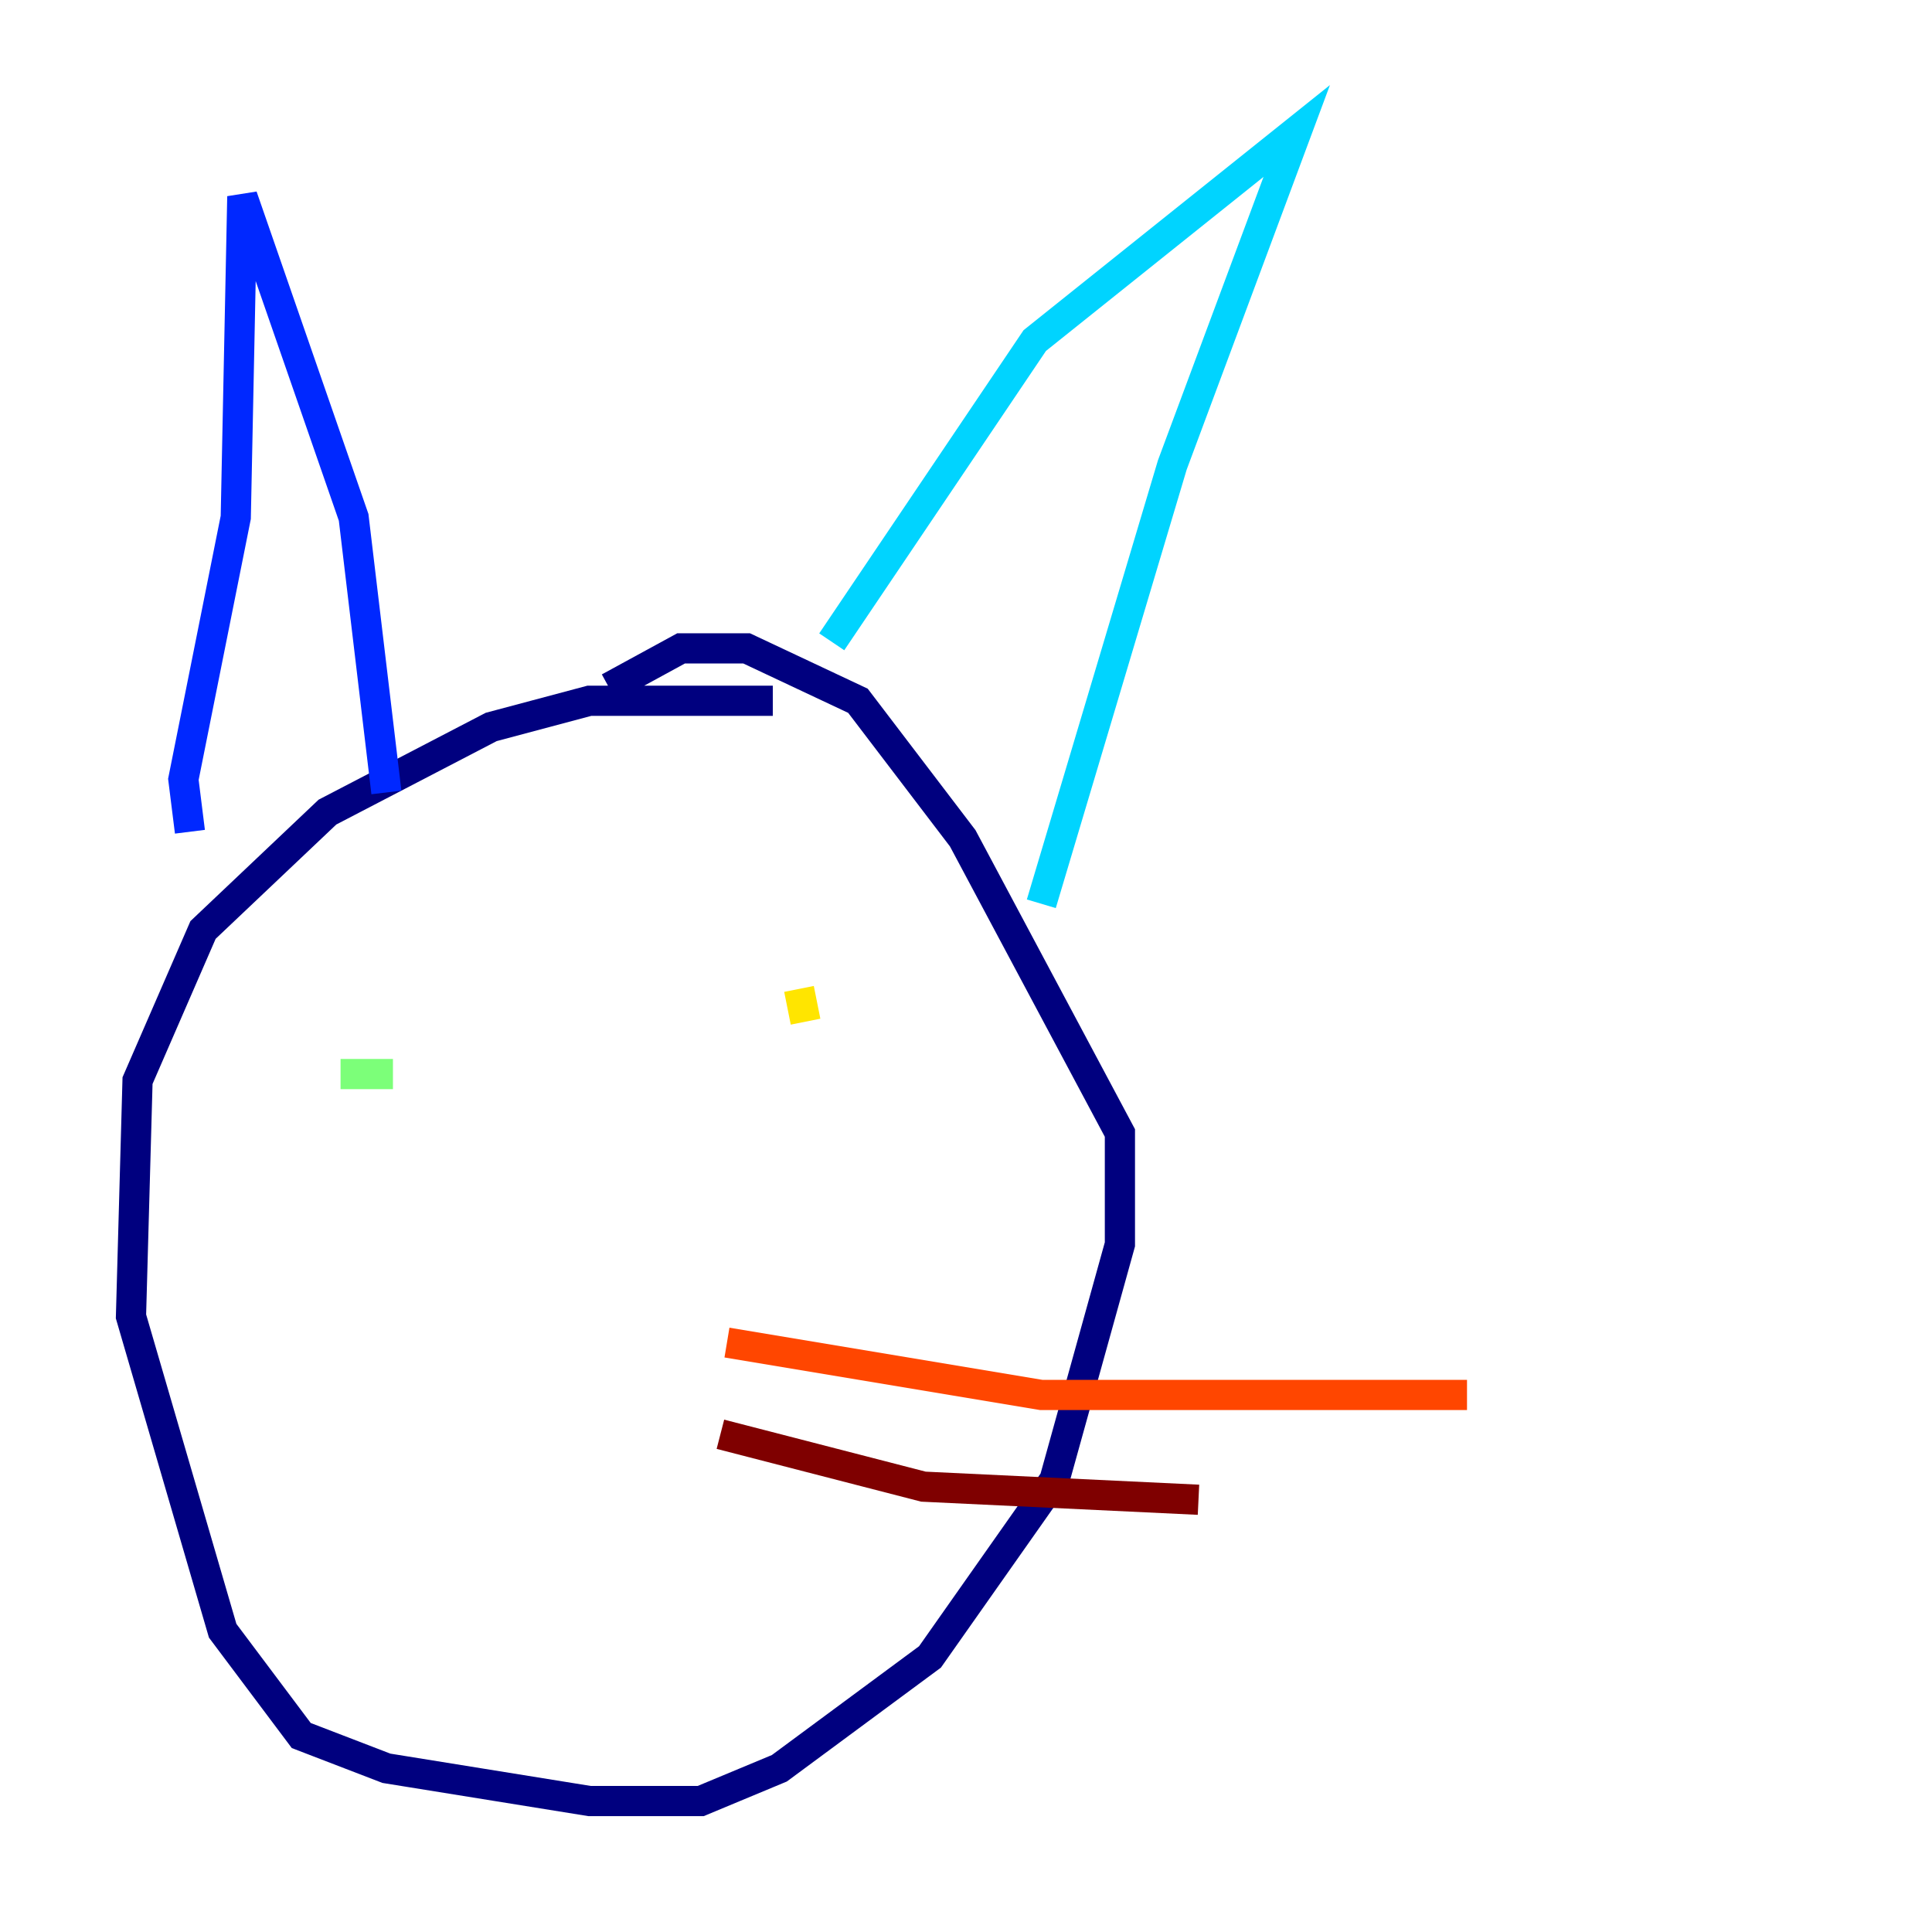 <?xml version="1.0" encoding="utf-8" ?>
<svg baseProfile="tiny" height="128" version="1.2" viewBox="0,0,128,128" width="128" xmlns="http://www.w3.org/2000/svg" xmlns:ev="http://www.w3.org/2001/xml-events" xmlns:xlink="http://www.w3.org/1999/xlink"><defs /><polyline fill="none" points="51.2,46.427 39.051,46.427 32.542,48.163 21.695,53.803 13.451,61.614 9.112,71.593 8.678,87.214 14.752,108.041 19.959,114.983 25.6,117.153 39.051,119.322 46.427,119.322 51.634,117.153 61.614,109.776 69.858,98.061 74.197,82.441 74.197,75.064 63.783,55.539 56.841,46.427 49.464,42.956 45.125,42.956 40.352,45.559" stroke="#00007f" stroke-width="2" /><polyline fill="none" points="12.583,55.105 12.149,51.634 15.62,34.278 16.054,13.017 23.43,34.278 25.6,52.502" stroke="#0028ff" stroke-width="2" /><polyline fill="none" points="55.105,42.522 68.556,22.563 85.912,8.678 77.668,30.807 68.99,59.878" stroke="#00d4ff" stroke-width="2" /><polyline fill="none" points="22.563,71.159 26.034,71.159" stroke="#7cff79" stroke-width="2" /><polyline fill="none" points="52.936,65.519 53.37,67.688" stroke="#ffe500" stroke-width="2" /><polyline fill="none" points="48.163,88.949 68.99,92.42 97.193,92.42" stroke="#ff4600" stroke-width="2" /><polyline fill="none" points="47.729,95.024 61.18,98.495 79.403,99.363" stroke="#7f0000" stroke-width="2" /></svg>